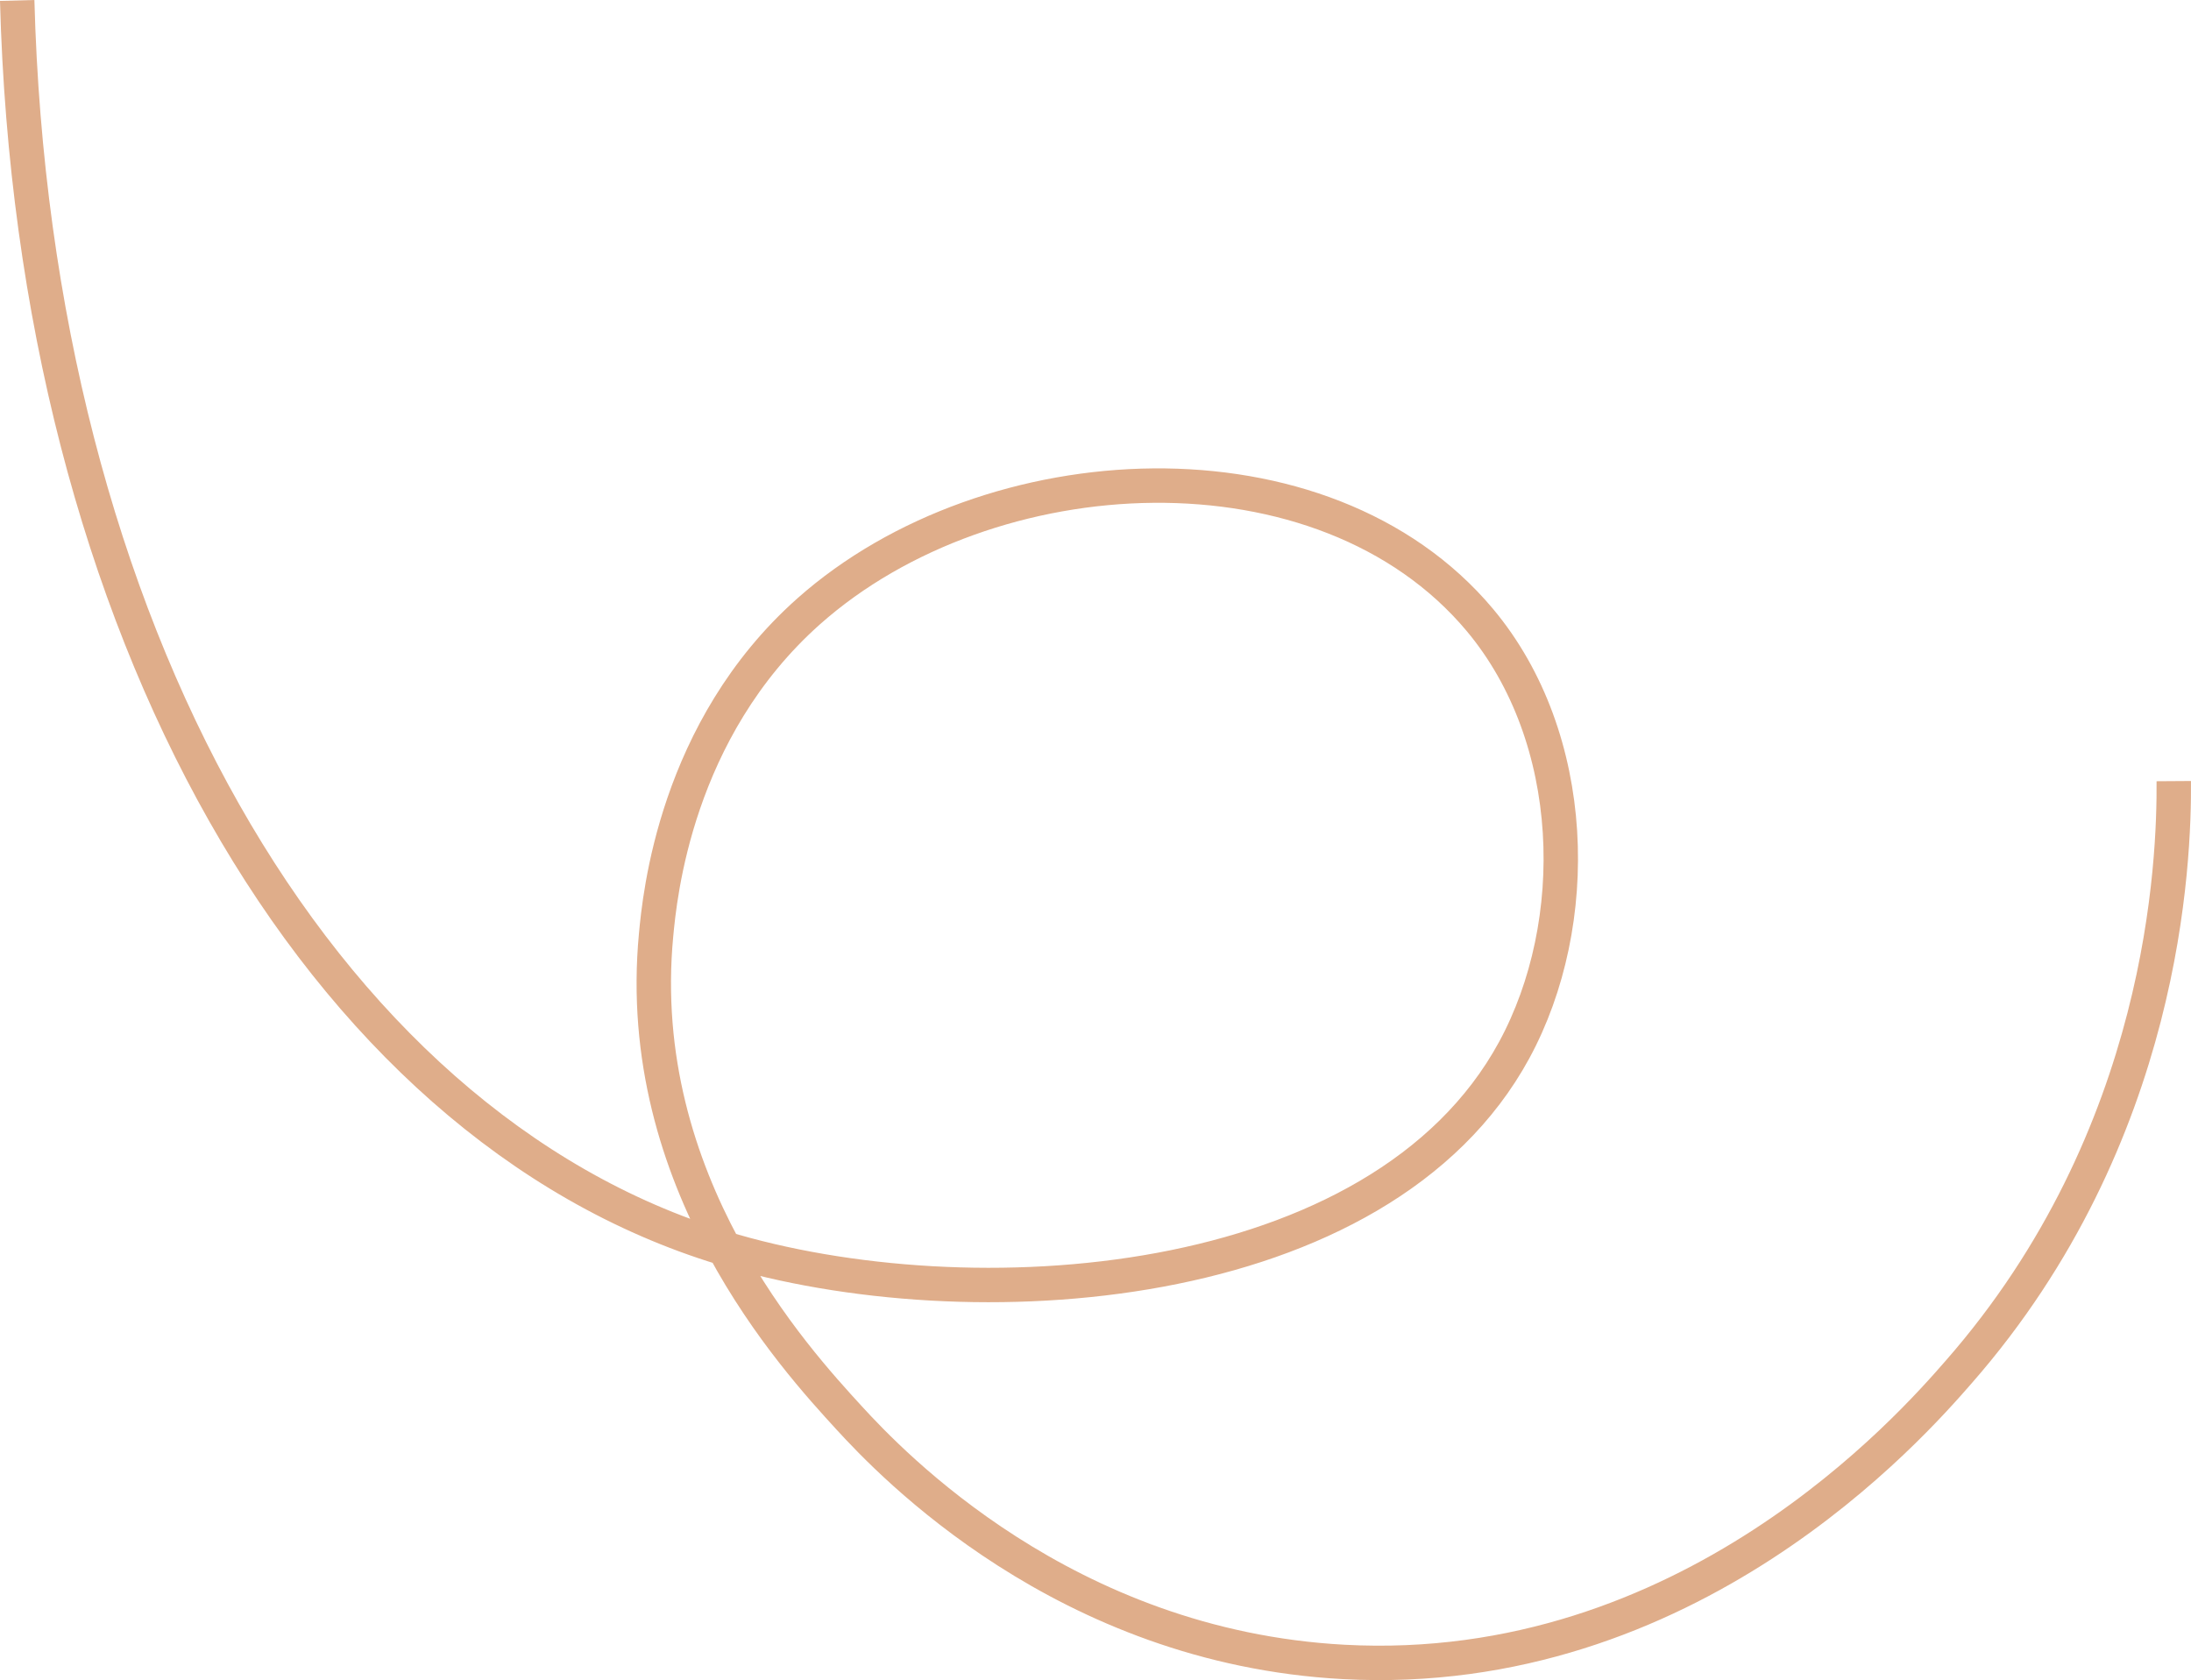 <svg xmlns="http://www.w3.org/2000/svg" width="254.661" height="195.289" viewBox="0 0 254.661 195.289">
  <g id="Layer_2" data-name="Layer 2" transform="translate(1.499 0.053)">
    <g id="Layer_1" data-name="Layer 1">
      <path id="Path_423" data-name="Path 423"
        d="M.5,0c1.93,72.72,34.84,130.63,82,145,28.57,8.71,76.4,5.72,92-23,8-14.74,7.51-36.25-4-50-18.15-21.65-57-19.64-78-1C77,84.78,75.18,104.18,74.76,108.61c-2.73,28.72,16.1,49.23,22.46,56.17,4.81,5.24,25,26.59,57.45,28.34,40.07,2.16,66-27.4,71.49-33.7,24.07-27.48,25.06-59.55,25-68.68"
        fill="none" stroke="#dfad8a" stroke-width="4" />
    </g>
  </g>
</svg>